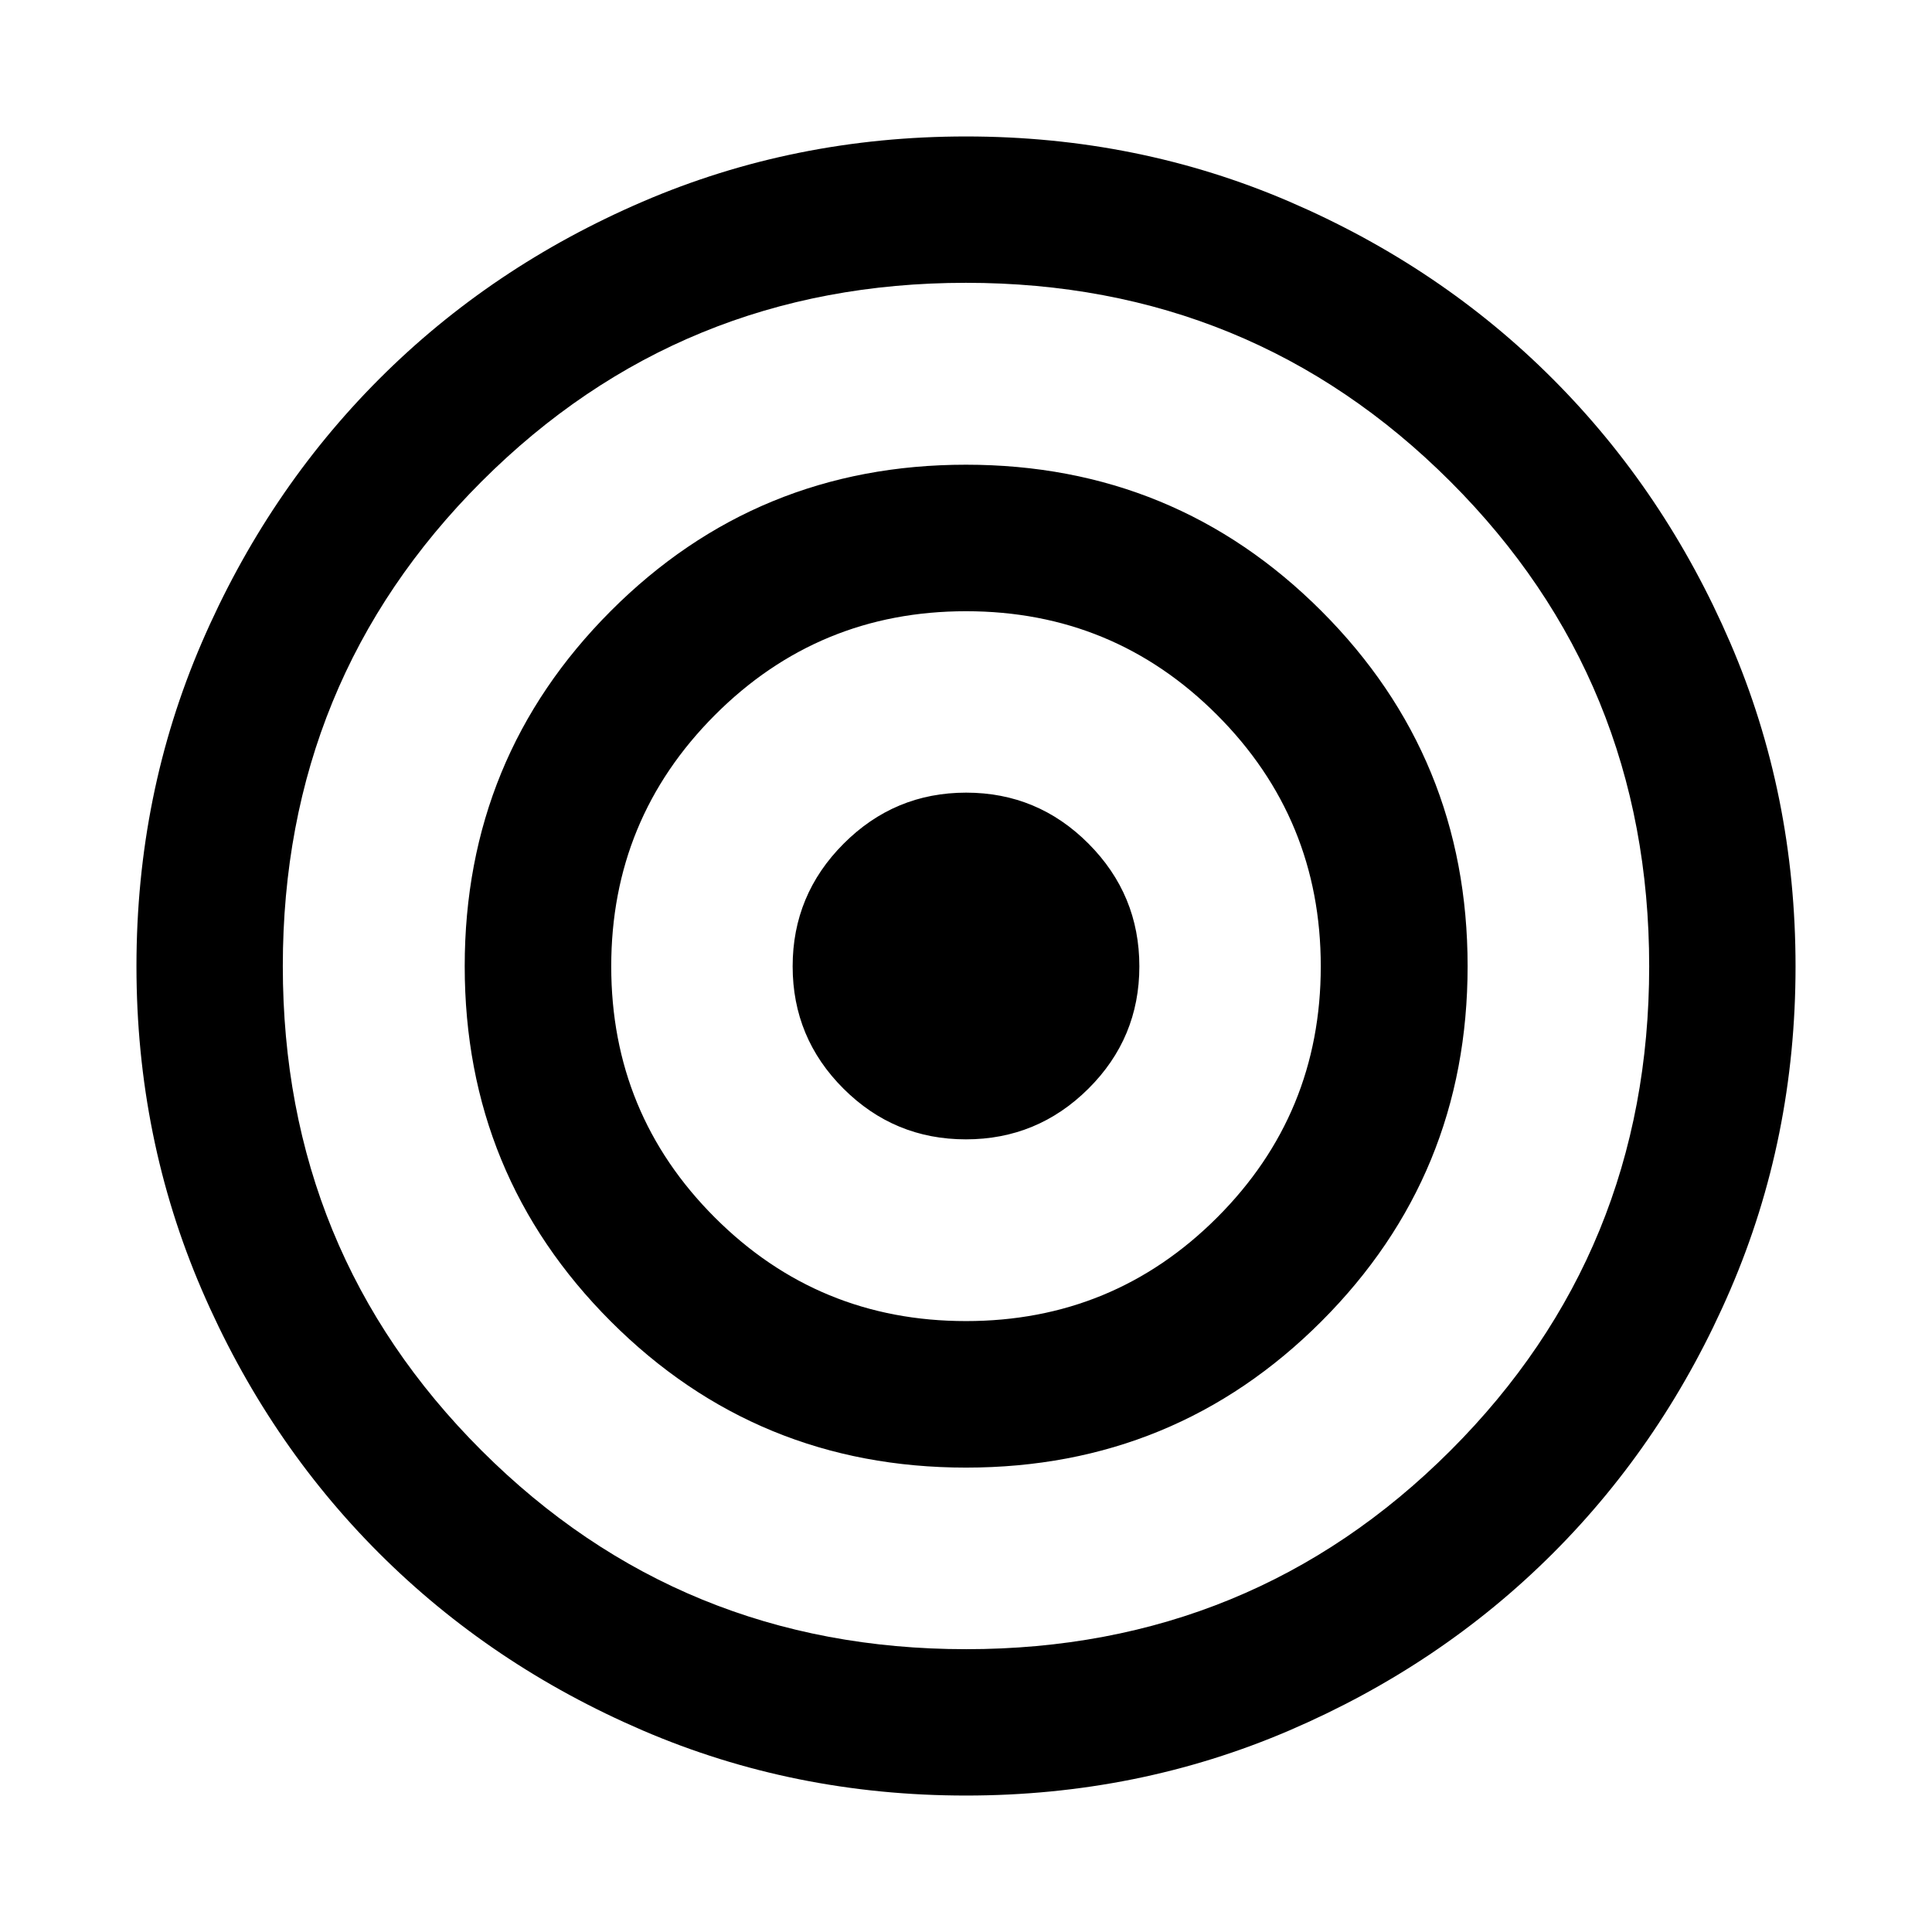 <svg xmlns="http://www.w3.org/2000/svg" height="40" viewBox="0 -960 960 960" width="40"><path d="M479.945-67.804q-85.416 0-160.634-32.371-75.218-32.37-130.946-88.05-55.727-55.681-88.144-130.968-32.417-75.287-32.417-160.703 0-85.533 32.417-160.706 32.417-75.173 88.096-130.973 55.68-55.8 130.983-88.21 75.303-32.411 160.737-32.411t160.716 32.411q75.282 32.41 130.946 88.21 55.663 55.8 88.08 131.028t32.417 160.762q0 85.415-32.4 160.634-32.4 75.218-88.131 130.945-55.73 55.728-131.017 88.065-75.287 32.337-160.703 32.337Zm.094-72.724q141.936 0 240.684-98.68 98.748-98.68 98.748-240.633 0-142.134-98.787-240.882-98.788-98.748-240.723-98.748-141.936 0-240.684 98.748-98.749 98.748-98.749 240.803 0 142.054 98.788 240.723 98.788 98.669 240.723 98.669Zm-.011-90.225q-103.934 0-176.524-72.643-72.591-72.642-72.591-176.463 0-103.822 72.562-176.525 72.563-72.703 176.497-72.703 103.934 0 176.604 72.675 72.671 72.675 72.671 176.496 0 103.822-72.643 176.492-72.642 72.671-176.576 72.671Zm-.06-72.805q73.308 0 124.811-51.472 51.504-51.472 51.504-124.779 0-73.307-51.472-124.891-51.472-51.583-124.779-51.583-73.308 0-124.811 51.6-51.504 51.6-51.504 124.874 0 73.307 51.472 124.779 51.472 51.472 124.779 51.472Zm-.038-90.304q-35.56 0-60.814-25.192-25.254-25.191-25.254-60.784 0-35.561 25.324-60.93 25.323-25.37 60.884-25.37 35.56 0 60.814 25.357 25.254 25.357 25.254 60.964t-25.324 60.781q-25.323 25.174-60.884 25.174Z"/></svg>